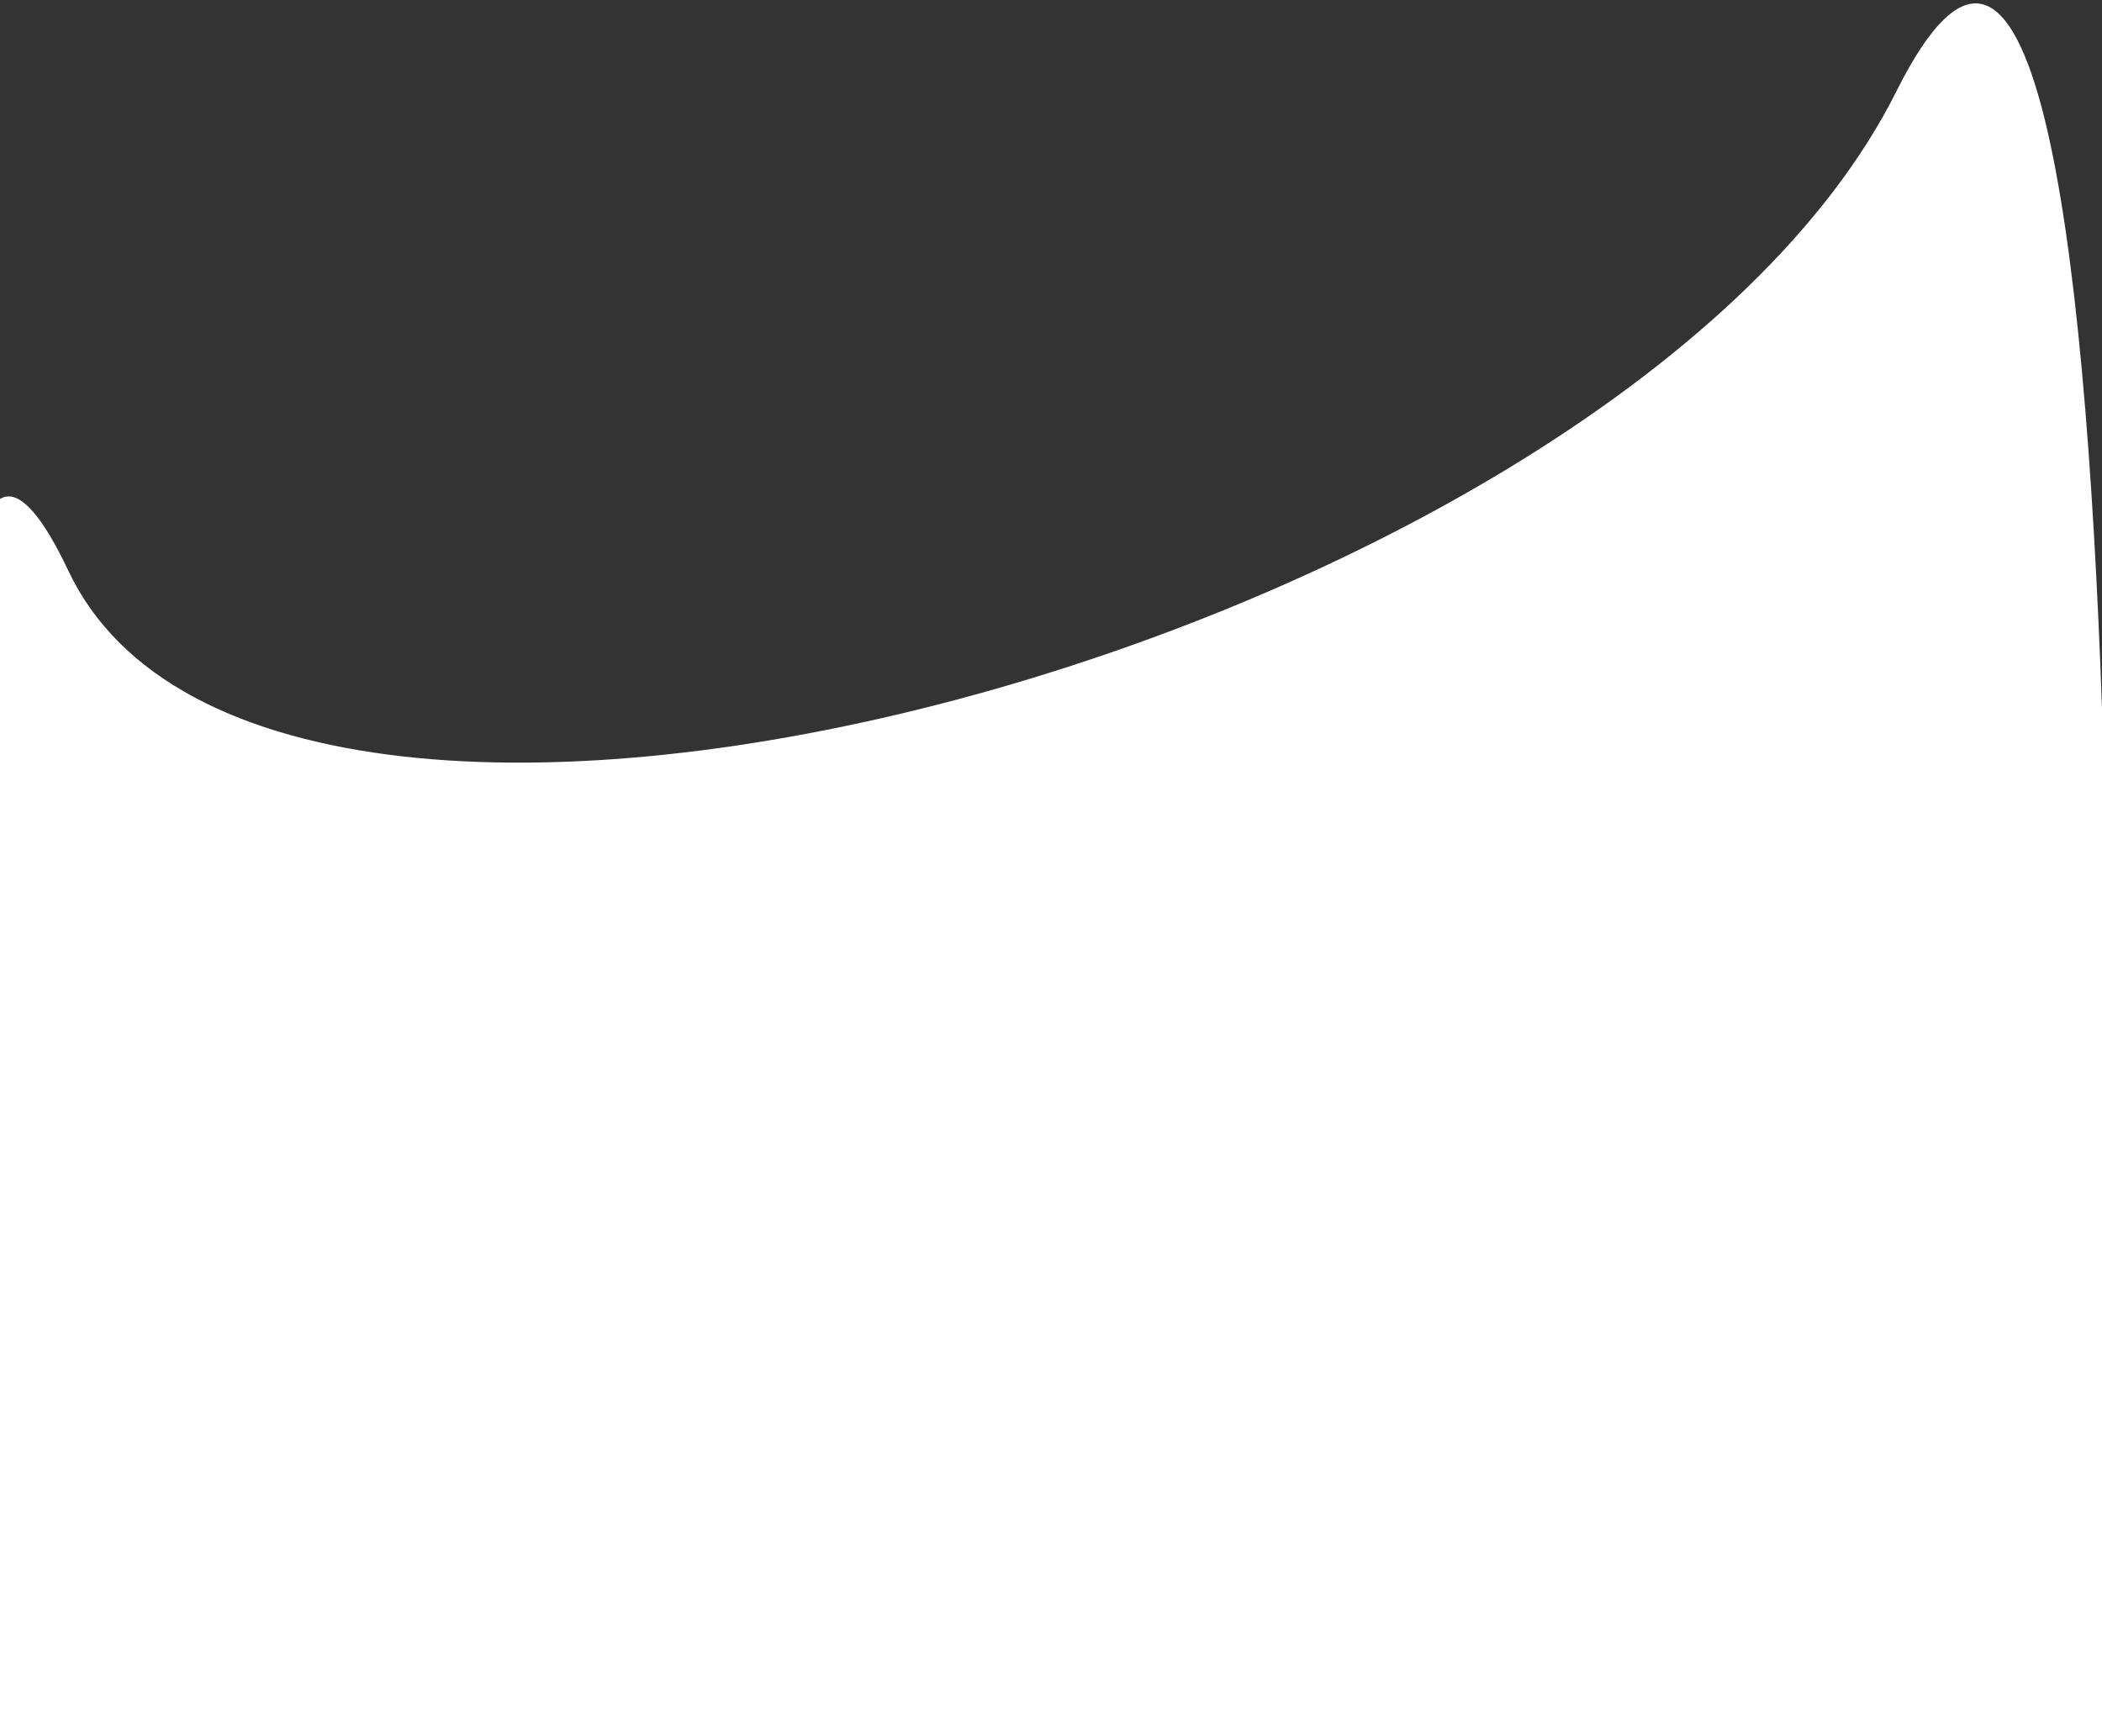 <svg width="46" height="38" viewBox="0 0 46 38" fill="none" xmlns="http://www.w3.org/2000/svg">
<rect x="0" y="0" width="46" height="38" fill="#333333" stroke="none"/>
<path d="M1.5 12.5C6 22 35.5 14 41.5 2C47.5 -10 46 38 46 38H9.11951e-06C9.11951e-06 38 -3 3 1.5 12.5Z" fill="white"/>
</svg>
